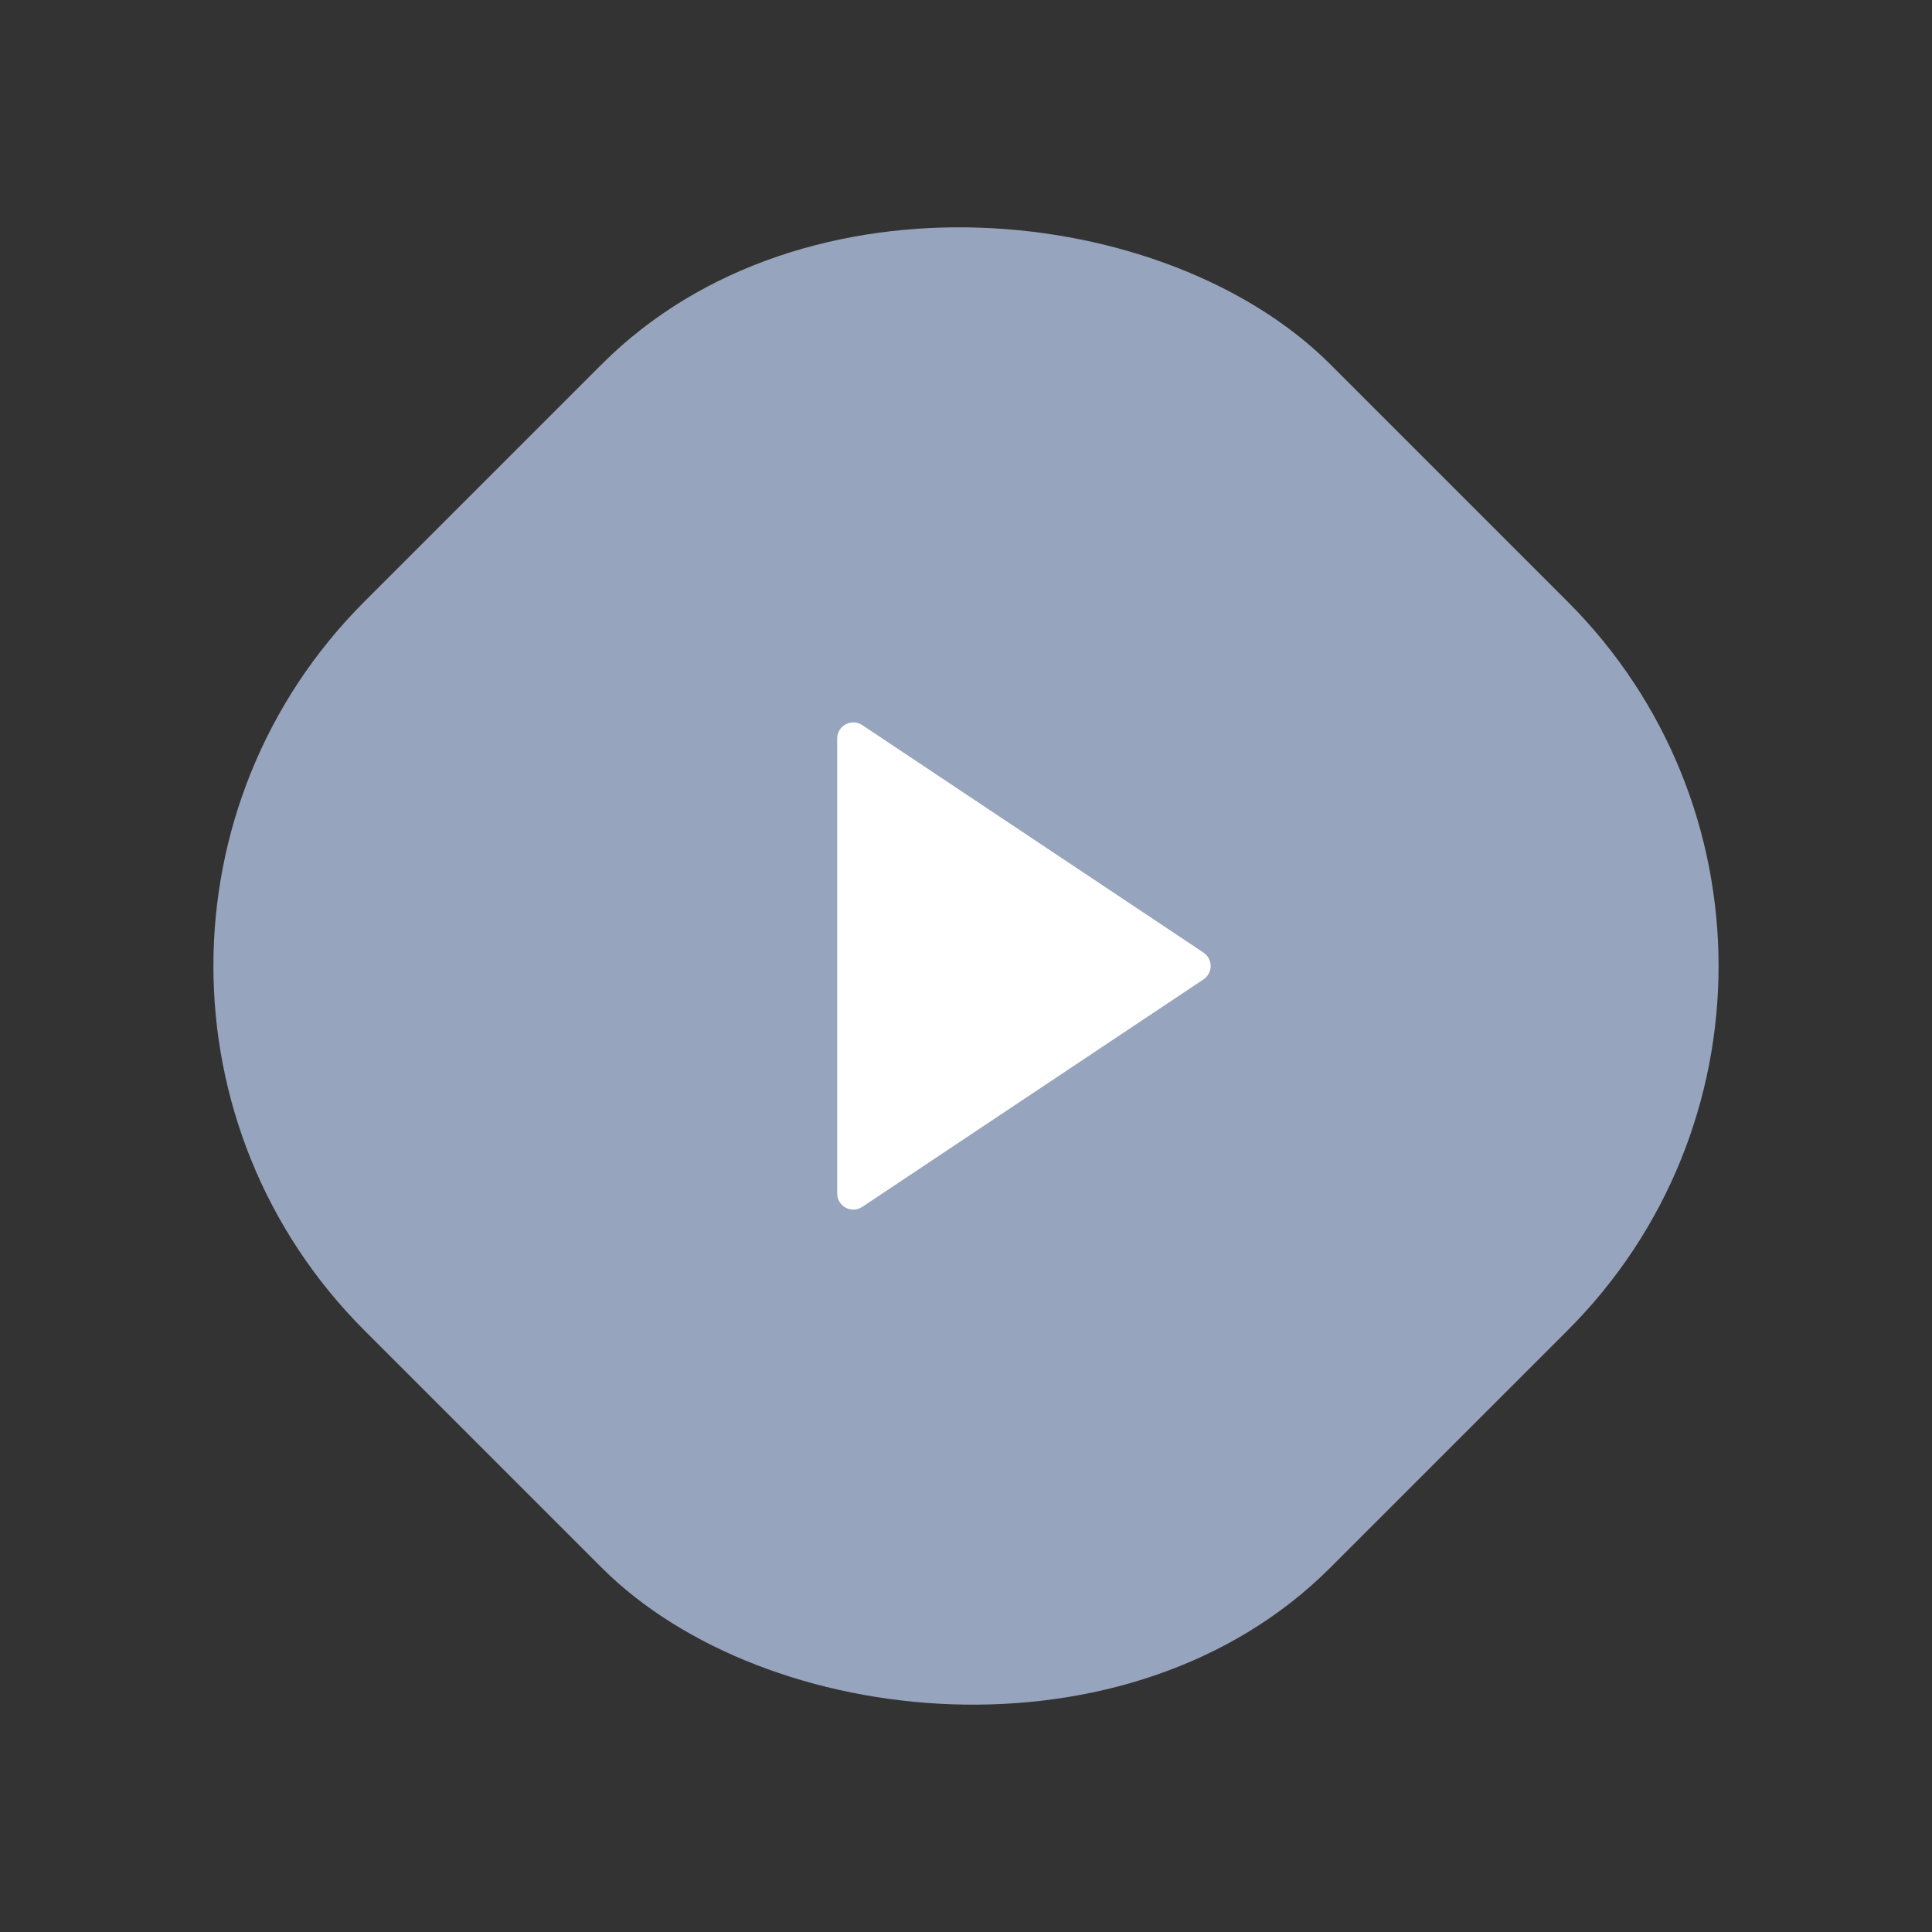 <svg width="60" height="60" viewBox="0 0 60 60" fill="none" xmlns="http://www.w3.org/2000/svg">
<rect x="0" y="0" width="60" height="60" fill="#333333" stroke="none"/>
<rect y="30" width="42.426" height="42.426" rx="16" transform="rotate(-45 0 30)" fill="#97A4BD"/>
<path d="M37.376 30.416L26.777 37.482C26.702 37.532 26.614 37.561 26.524 37.565C26.434 37.57 26.344 37.549 26.264 37.507C26.184 37.464 26.118 37.4 26.071 37.323C26.025 37.245 26 37.157 26 37.066V22.934C26 22.844 26.025 22.755 26.071 22.677C26.118 22.6 26.184 22.536 26.264 22.494C26.344 22.451 26.434 22.431 26.524 22.435C26.614 22.439 26.702 22.468 26.777 22.518L37.376 29.584C37.444 29.63 37.501 29.692 37.539 29.764C37.578 29.837 37.599 29.918 37.599 30C37.599 30.082 37.578 30.163 37.539 30.236C37.501 30.308 37.444 30.37 37.376 30.416Z" fill="white"/>
</svg>
